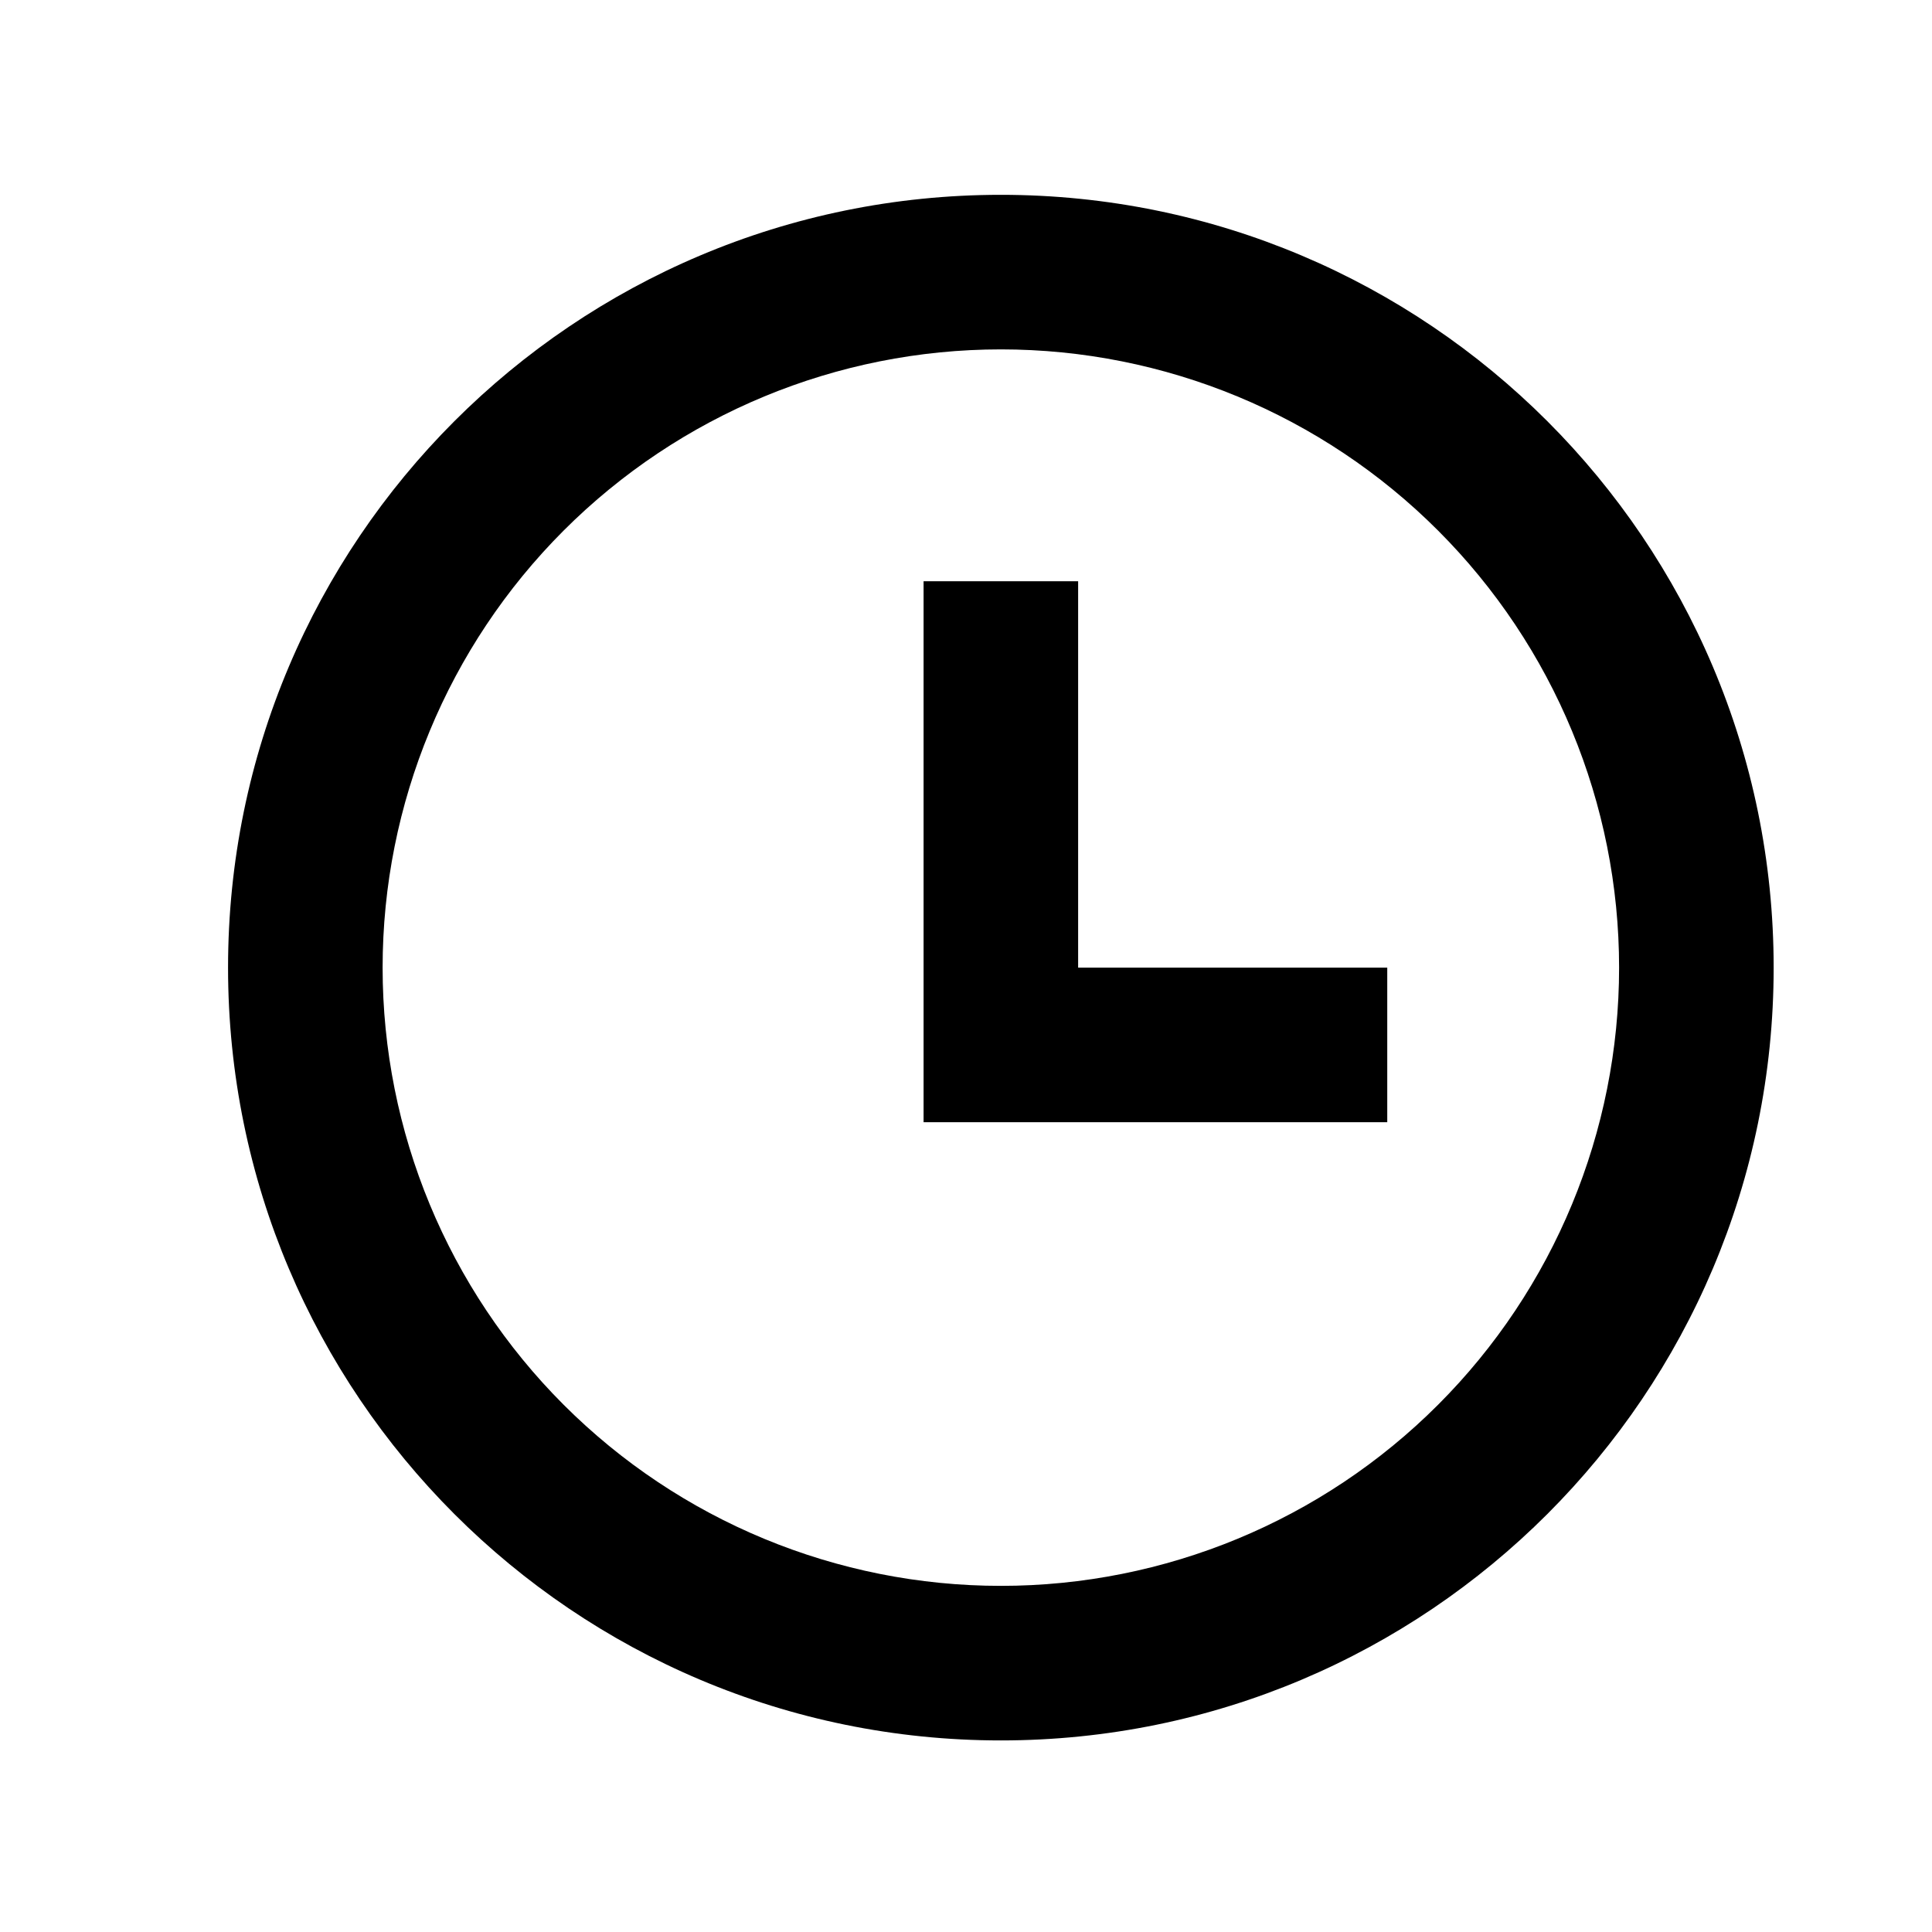 <svg width="25" height="25" viewBox="0 0 25 25" fill="none" xmlns="http://www.w3.org/2000/svg">
<g clip-path="url(#clip0_169_679)">
<path d="M12.951 22.521C7.428 22.521 2.951 18.044 2.951 12.521C2.951 6.998 7.428 2.521 12.951 2.521C18.474 2.521 22.951 6.998 22.951 12.521C22.951 18.044 18.474 22.521 12.951 22.521ZM12.951 20.521C15.073 20.521 17.108 19.679 18.608 18.178C20.108 16.678 20.951 14.643 20.951 12.521C20.951 10.4 20.108 8.365 18.608 6.865C17.108 5.364 15.073 4.521 12.951 4.521C10.829 4.521 8.795 5.364 7.294 6.865C5.794 8.365 4.951 10.4 4.951 12.521C4.951 14.643 5.794 16.678 7.294 18.178C8.795 19.679 10.829 20.521 12.951 20.521ZM13.951 12.521H17.951V14.521H11.951V7.521H13.951V12.521Z" fill="black"/>
</g>
<defs>
<clipPath id="clip0_169_679">
<rect width="24" height="24" fill="white" transform="translate(0.951 0.521)"/>
</clipPath>
</defs>
</svg>

